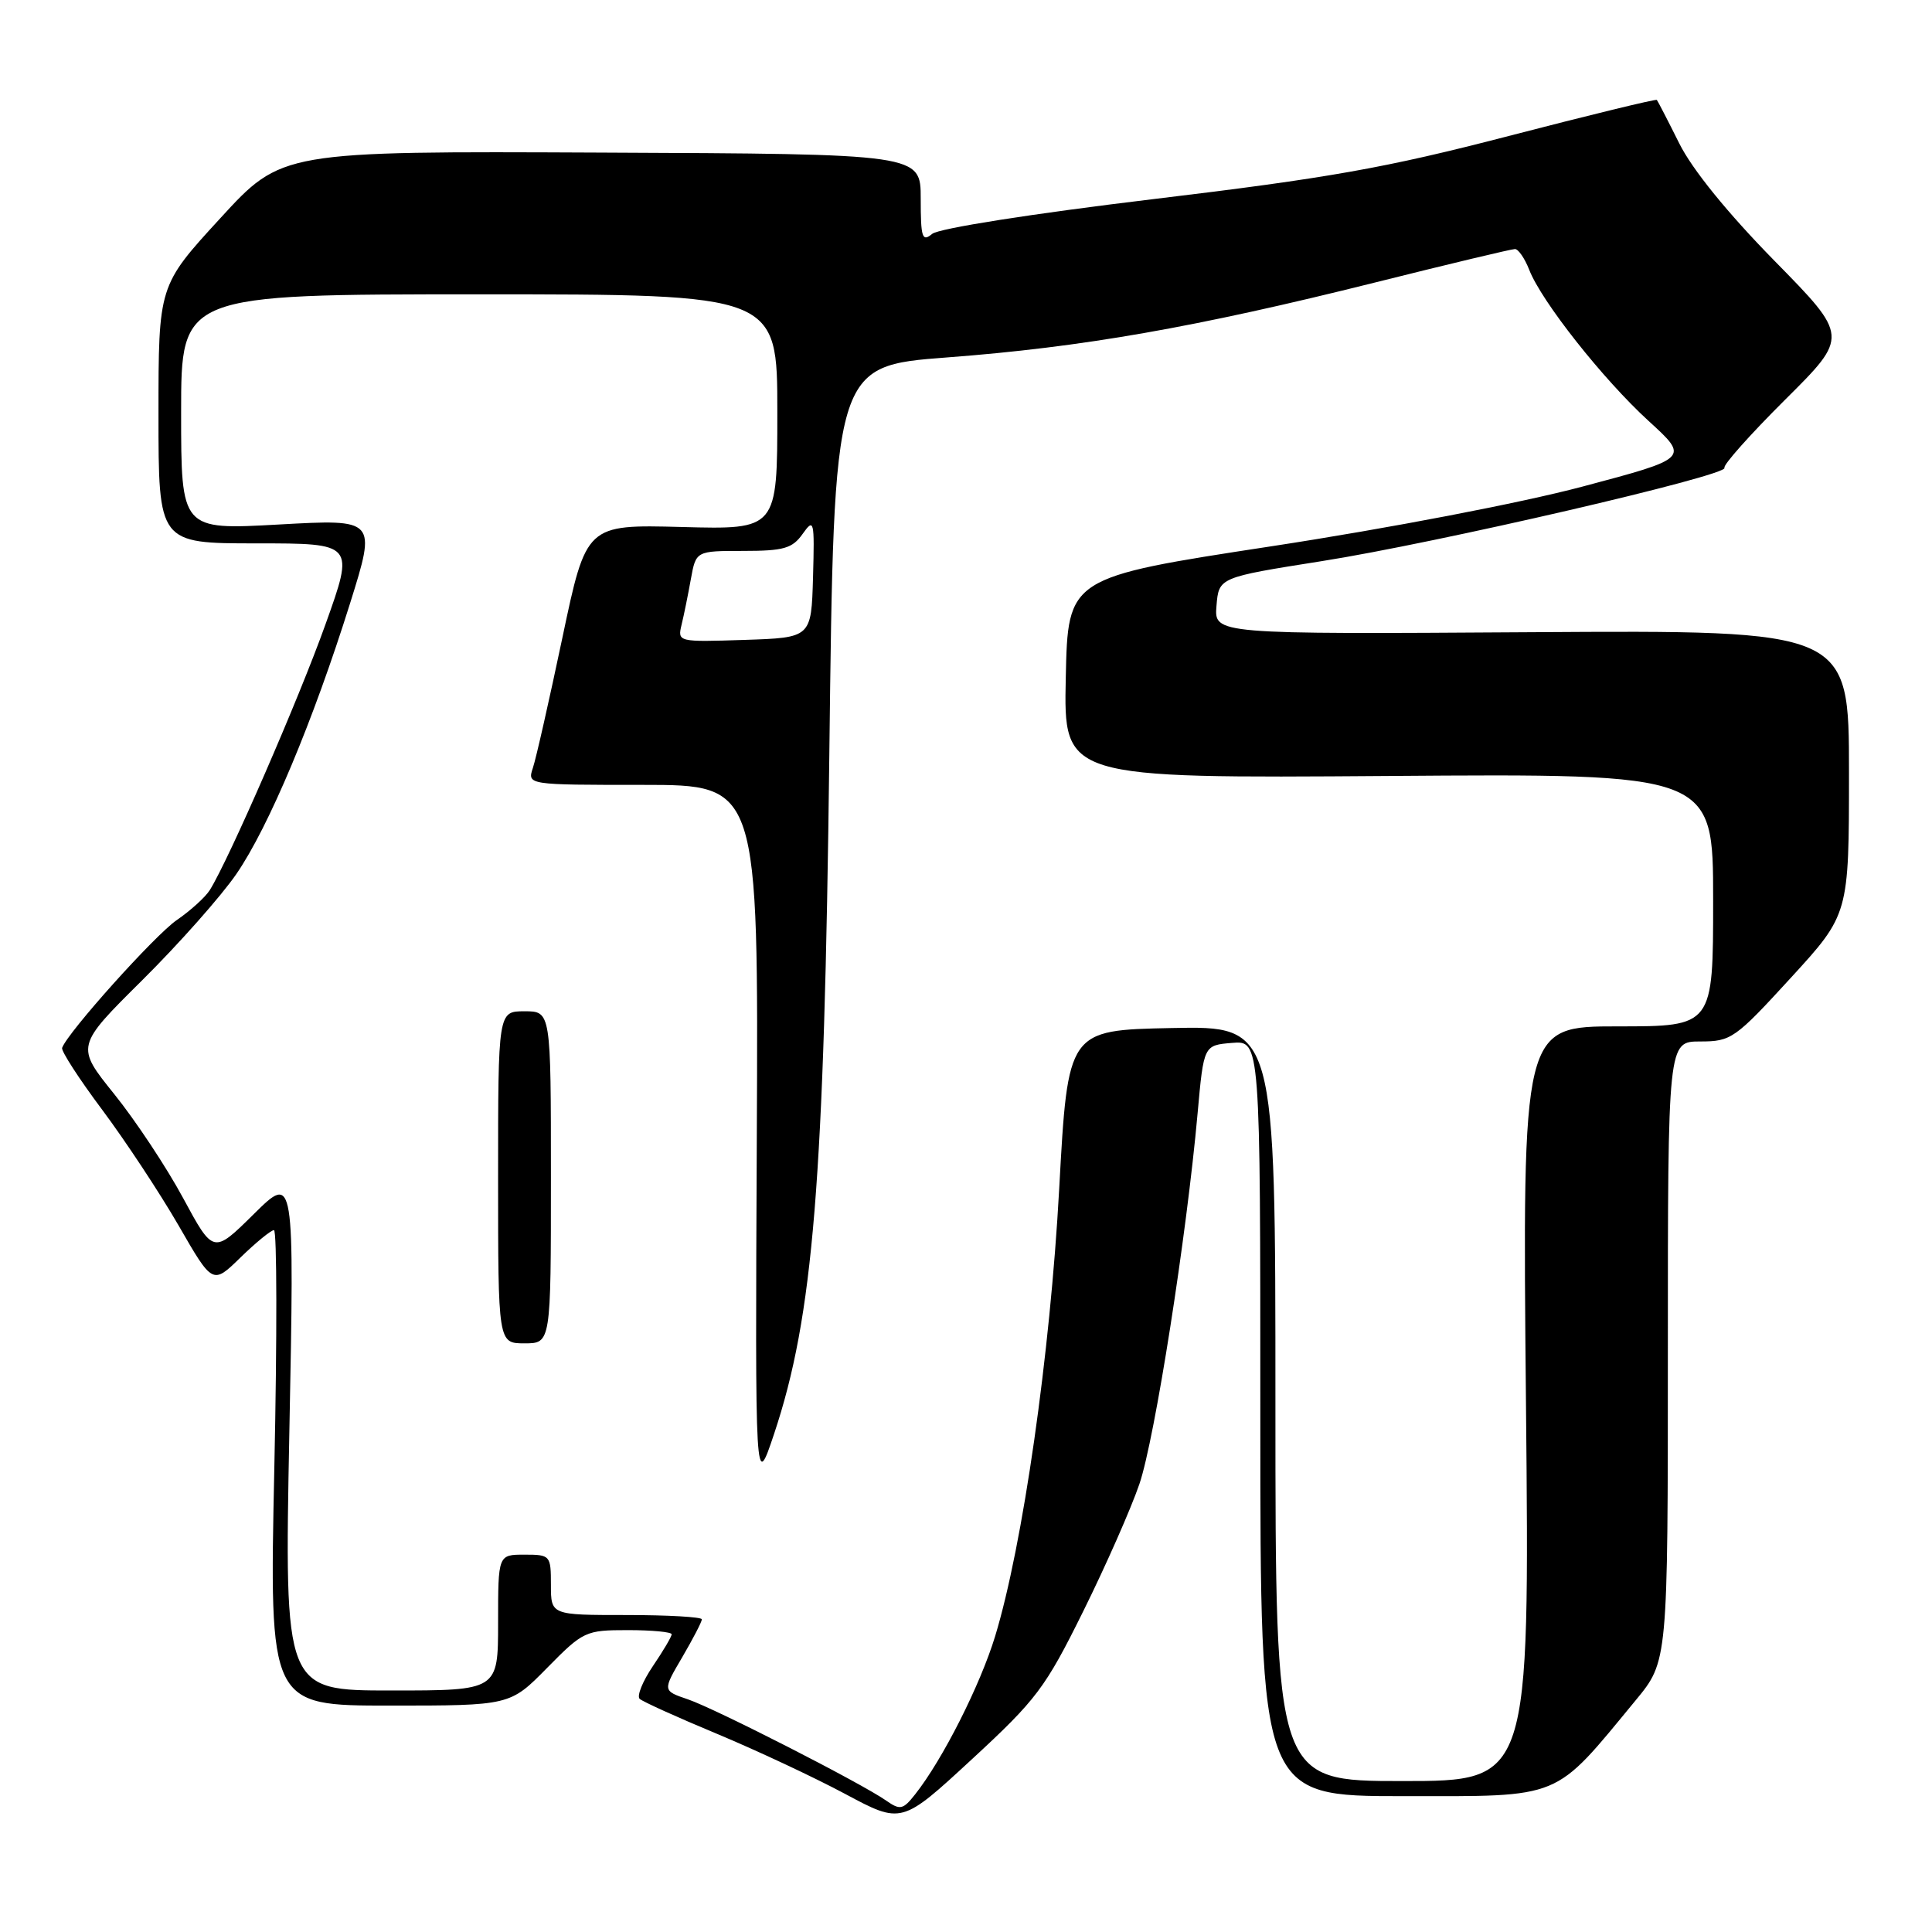 <?xml version="1.0" encoding="UTF-8" standalone="no"?>
<!DOCTYPE svg PUBLIC "-//W3C//DTD SVG 1.1//EN" "http://www.w3.org/Graphics/SVG/1.1/DTD/svg11.dtd" >
<svg xmlns="http://www.w3.org/2000/svg" xmlns:xlink="http://www.w3.org/1999/xlink" version="1.1" viewBox="0 0 256 256">
 <g >
 <path fill="currentColor"
d=" M 143.53 213.51 C 146.53 207.46 149.88 199.86 150.98 196.63 C 153.02 190.64 157.24 163.73 158.69 147.50 C 159.50 138.50 159.50 138.50 163.25 138.19 C 167.00 137.88 167.00 137.88 167.00 187.94 C 167.00 238.00 167.00 238.00 185.96 238.00 C 207.20 238.00 205.77 238.59 216.75 225.28 C 221.00 220.13 221.00 220.13 221.00 179.06 C 221.00 138.00 221.00 138.00 225.29 138.00 C 229.39 138.00 229.91 137.63 237.29 129.57 C 245.00 121.15 245.00 121.15 245.00 102.32 C 245.00 83.50 245.00 83.50 202.94 83.77 C 160.88 84.04 160.88 84.04 161.19 80.28 C 161.50 76.51 161.50 76.51 175.10 74.36 C 190.32 71.97 229.10 62.98 228.50 61.99 C 228.28 61.64 231.90 57.58 236.53 52.97 C 244.97 44.58 244.97 44.58 235.11 34.54 C 228.92 28.23 224.23 22.46 222.51 19.00 C 221.00 15.97 219.66 13.38 219.54 13.24 C 219.41 13.10 210.58 15.25 199.91 18.02 C 183.59 22.26 176.09 23.59 152.77 26.39 C 136.73 28.32 124.40 30.26 123.52 30.99 C 122.19 32.09 122.00 31.50 122.00 26.32 C 122.00 20.40 122.00 20.40 79.67 20.22 C 37.33 20.03 37.33 20.03 29.17 28.94 C 21.00 37.84 21.00 37.84 21.00 54.92 C 21.00 72.00 21.00 72.00 33.98 72.00 C 46.97 72.00 46.97 72.00 43.12 82.75 C 39.60 92.61 30.33 113.90 27.80 117.94 C 27.22 118.87 25.25 120.66 23.43 121.91 C 20.53 123.90 8.96 136.79 8.23 138.85 C 8.09 139.26 10.47 142.95 13.54 147.05 C 16.60 151.15 21.15 158.04 23.65 162.36 C 28.18 170.23 28.18 170.23 31.88 166.61 C 33.92 164.63 35.91 163.00 36.30 163.00 C 36.70 163.00 36.72 177.18 36.35 194.50 C 35.68 226.00 35.68 226.00 51.63 226.00 C 67.58 226.00 67.58 226.00 72.50 221.00 C 77.28 216.14 77.59 216.00 83.21 216.00 C 86.40 216.00 89.00 216.25 89.00 216.55 C 89.00 216.86 87.88 218.75 86.51 220.77 C 85.15 222.78 84.36 224.73 84.76 225.11 C 85.17 225.48 89.78 227.57 95.00 229.74 C 100.22 231.92 107.87 235.50 111.98 237.70 C 119.47 241.71 119.47 241.71 128.77 233.12 C 137.35 225.20 138.51 223.66 143.53 213.51 Z  M 117.44 238.60 C 114.17 236.30 94.81 226.42 91.15 225.17 C 87.79 224.03 87.79 224.03 90.40 219.59 C 91.83 217.14 93.00 214.89 93.00 214.57 C 93.00 214.26 88.50 214.00 83.00 214.00 C 73.00 214.00 73.00 214.00 73.00 210.00 C 73.00 206.10 72.92 206.00 69.50 206.00 C 66.00 206.00 66.00 206.00 66.00 215.00 C 66.00 224.00 66.00 224.00 51.84 224.00 C 37.68 224.00 37.68 224.00 38.34 189.78 C 39.01 155.56 39.01 155.56 33.64 160.86 C 28.27 166.17 28.27 166.17 24.27 158.76 C 22.07 154.68 17.96 148.48 15.15 144.99 C 10.03 138.63 10.03 138.63 18.85 129.88 C 23.70 125.07 29.31 118.74 31.32 115.81 C 35.61 109.58 41.49 95.56 46.39 79.93 C 49.88 68.78 49.88 68.78 36.94 69.50 C 24.00 70.22 24.00 70.22 24.00 54.61 C 24.00 39.00 24.00 39.00 63.50 39.00 C 103.00 39.00 103.00 39.00 103.00 54.58 C 103.00 70.17 103.00 70.17 90.34 69.83 C 77.68 69.50 77.68 69.50 74.52 84.50 C 72.78 92.75 71.03 100.51 70.61 101.75 C 69.87 104.00 69.87 104.00 85.18 104.00 C 100.50 104.00 100.50 104.00 100.28 150.75 C 100.06 197.50 100.06 197.50 102.57 190.00 C 107.78 174.37 109.22 156.60 109.89 100.00 C 110.50 48.50 110.50 48.50 125.50 47.36 C 143.41 46.01 158.36 43.39 182.21 37.43 C 191.95 34.99 200.29 33.00 200.74 33.00 C 201.19 33.00 202.04 34.24 202.63 35.75 C 204.25 39.93 212.41 50.26 218.45 55.78 C 223.85 60.71 223.85 60.71 209.67 64.48 C 201.54 66.64 184.00 70.01 168.50 72.38 C 141.50 76.51 141.50 76.51 141.22 89.82 C 140.94 103.13 140.94 103.13 183.97 102.82 C 227.00 102.50 227.00 102.50 227.00 119.25 C 227.00 136.00 227.00 136.00 214.36 136.00 C 201.72 136.00 201.72 136.00 202.20 186.00 C 202.68 236.00 202.68 236.00 185.84 236.00 C 169.00 236.00 169.00 236.00 169.00 185.97 C 169.00 135.94 169.00 135.94 155.25 136.22 C 141.50 136.50 141.50 136.50 140.35 157.50 C 139.15 179.51 135.53 204.75 131.86 216.81 C 129.88 223.30 124.90 233.16 121.26 237.76 C 119.66 239.79 119.27 239.88 117.44 238.60 Z  M 73.00 156.00 C 73.00 134.00 73.00 134.00 69.50 134.00 C 66.00 134.00 66.00 134.00 66.00 156.00 C 66.00 178.00 66.00 178.00 69.50 178.00 C 73.00 178.00 73.00 178.00 73.00 156.00 Z  M 90.31 82.79 C 90.62 81.53 91.17 78.81 91.54 76.75 C 92.22 73.00 92.22 73.00 98.49 73.00 C 103.85 73.00 104.99 72.67 106.35 70.75 C 107.86 68.62 107.94 68.93 107.73 76.50 C 107.50 84.50 107.50 84.50 98.63 84.79 C 89.83 85.08 89.77 85.06 90.31 82.79 Z "/>
</g>
</svg>